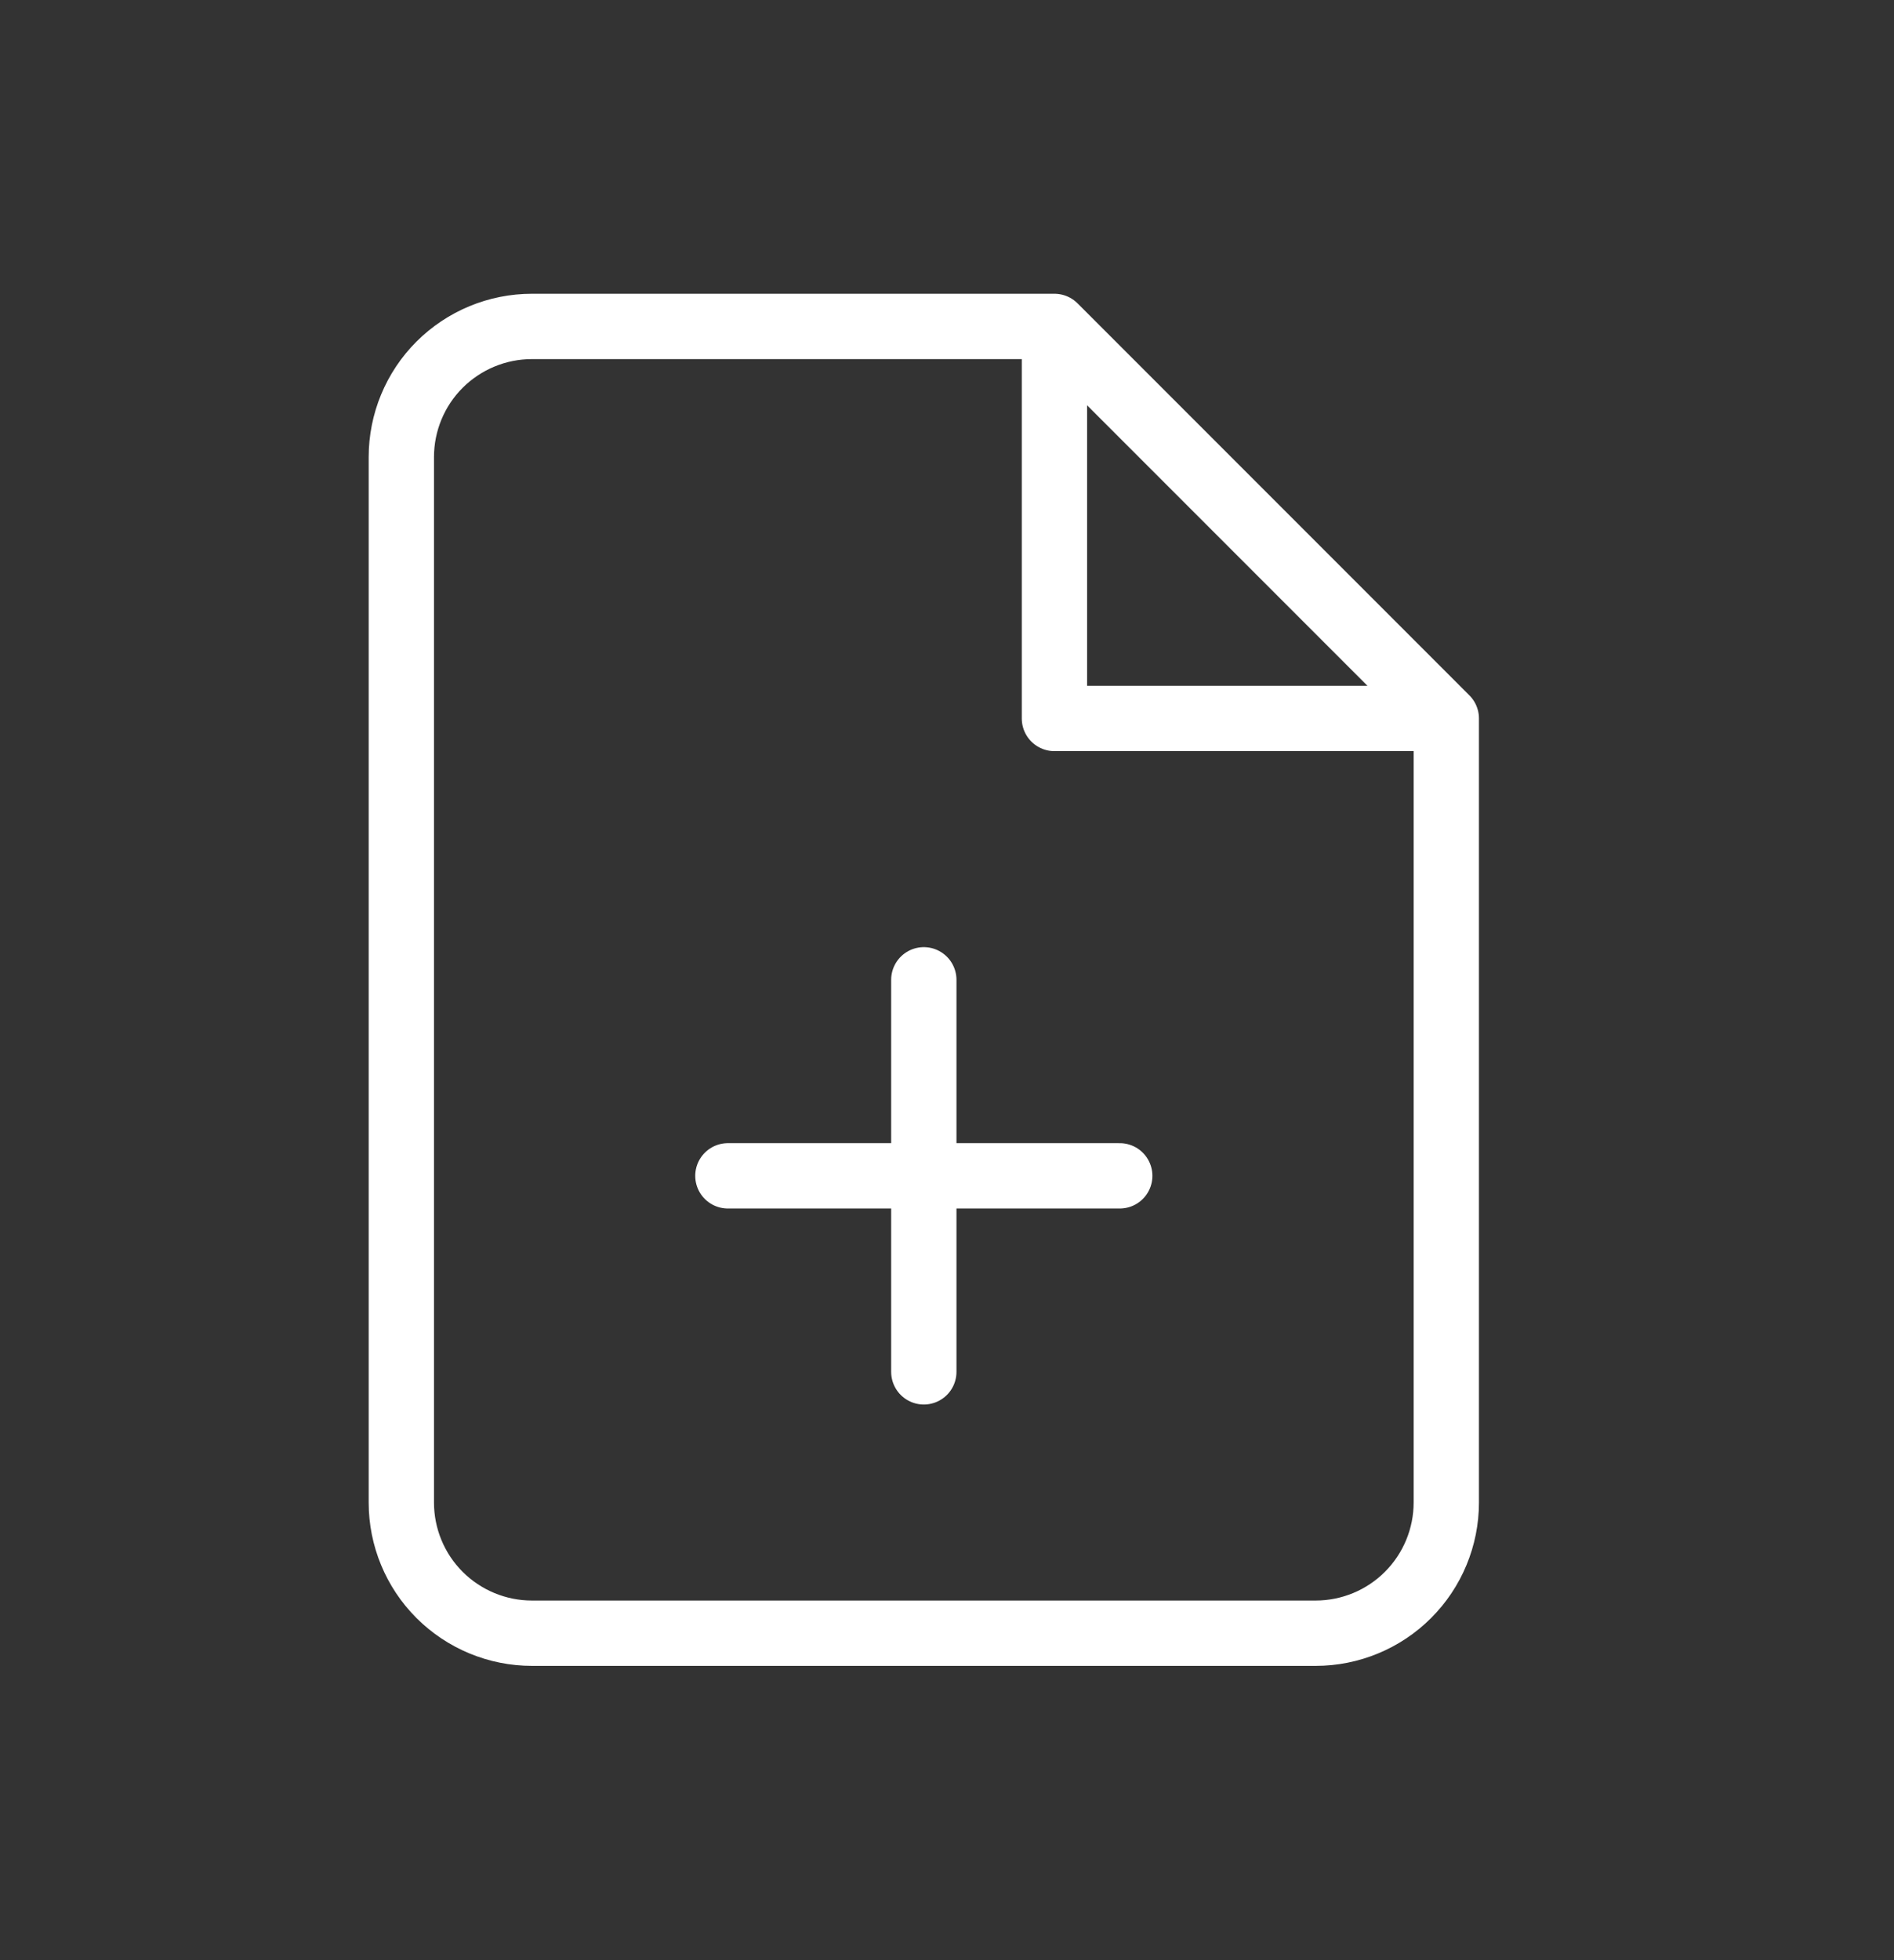 <svg width="29" height="30" viewBox="0 0 29 30" fill="none" xmlns="http://www.w3.org/2000/svg">
<rect x="0" y="0" width="29" height="30" fill="#333333" stroke="none"/>
<path d="M16.145 4.996H8.145C7.614 4.996 7.106 5.207 6.73 5.582C6.355 5.957 6.145 6.466 6.145 6.996V22.996C6.145 23.526 6.355 24.035 6.73 24.41C7.106 24.785 7.614 24.996 8.145 24.996H20.145C20.675 24.996 21.184 24.785 21.559 24.41C21.934 24.035 22.145 23.526 22.145 22.996V10.996M16.145 4.996L22.145 10.996M16.145 4.996V10.996H22.145M14.145 20.996V14.996M11.145 17.996H17.145" stroke="white" stroke-linecap="round" stroke-linejoin="round"/>
</svg>
